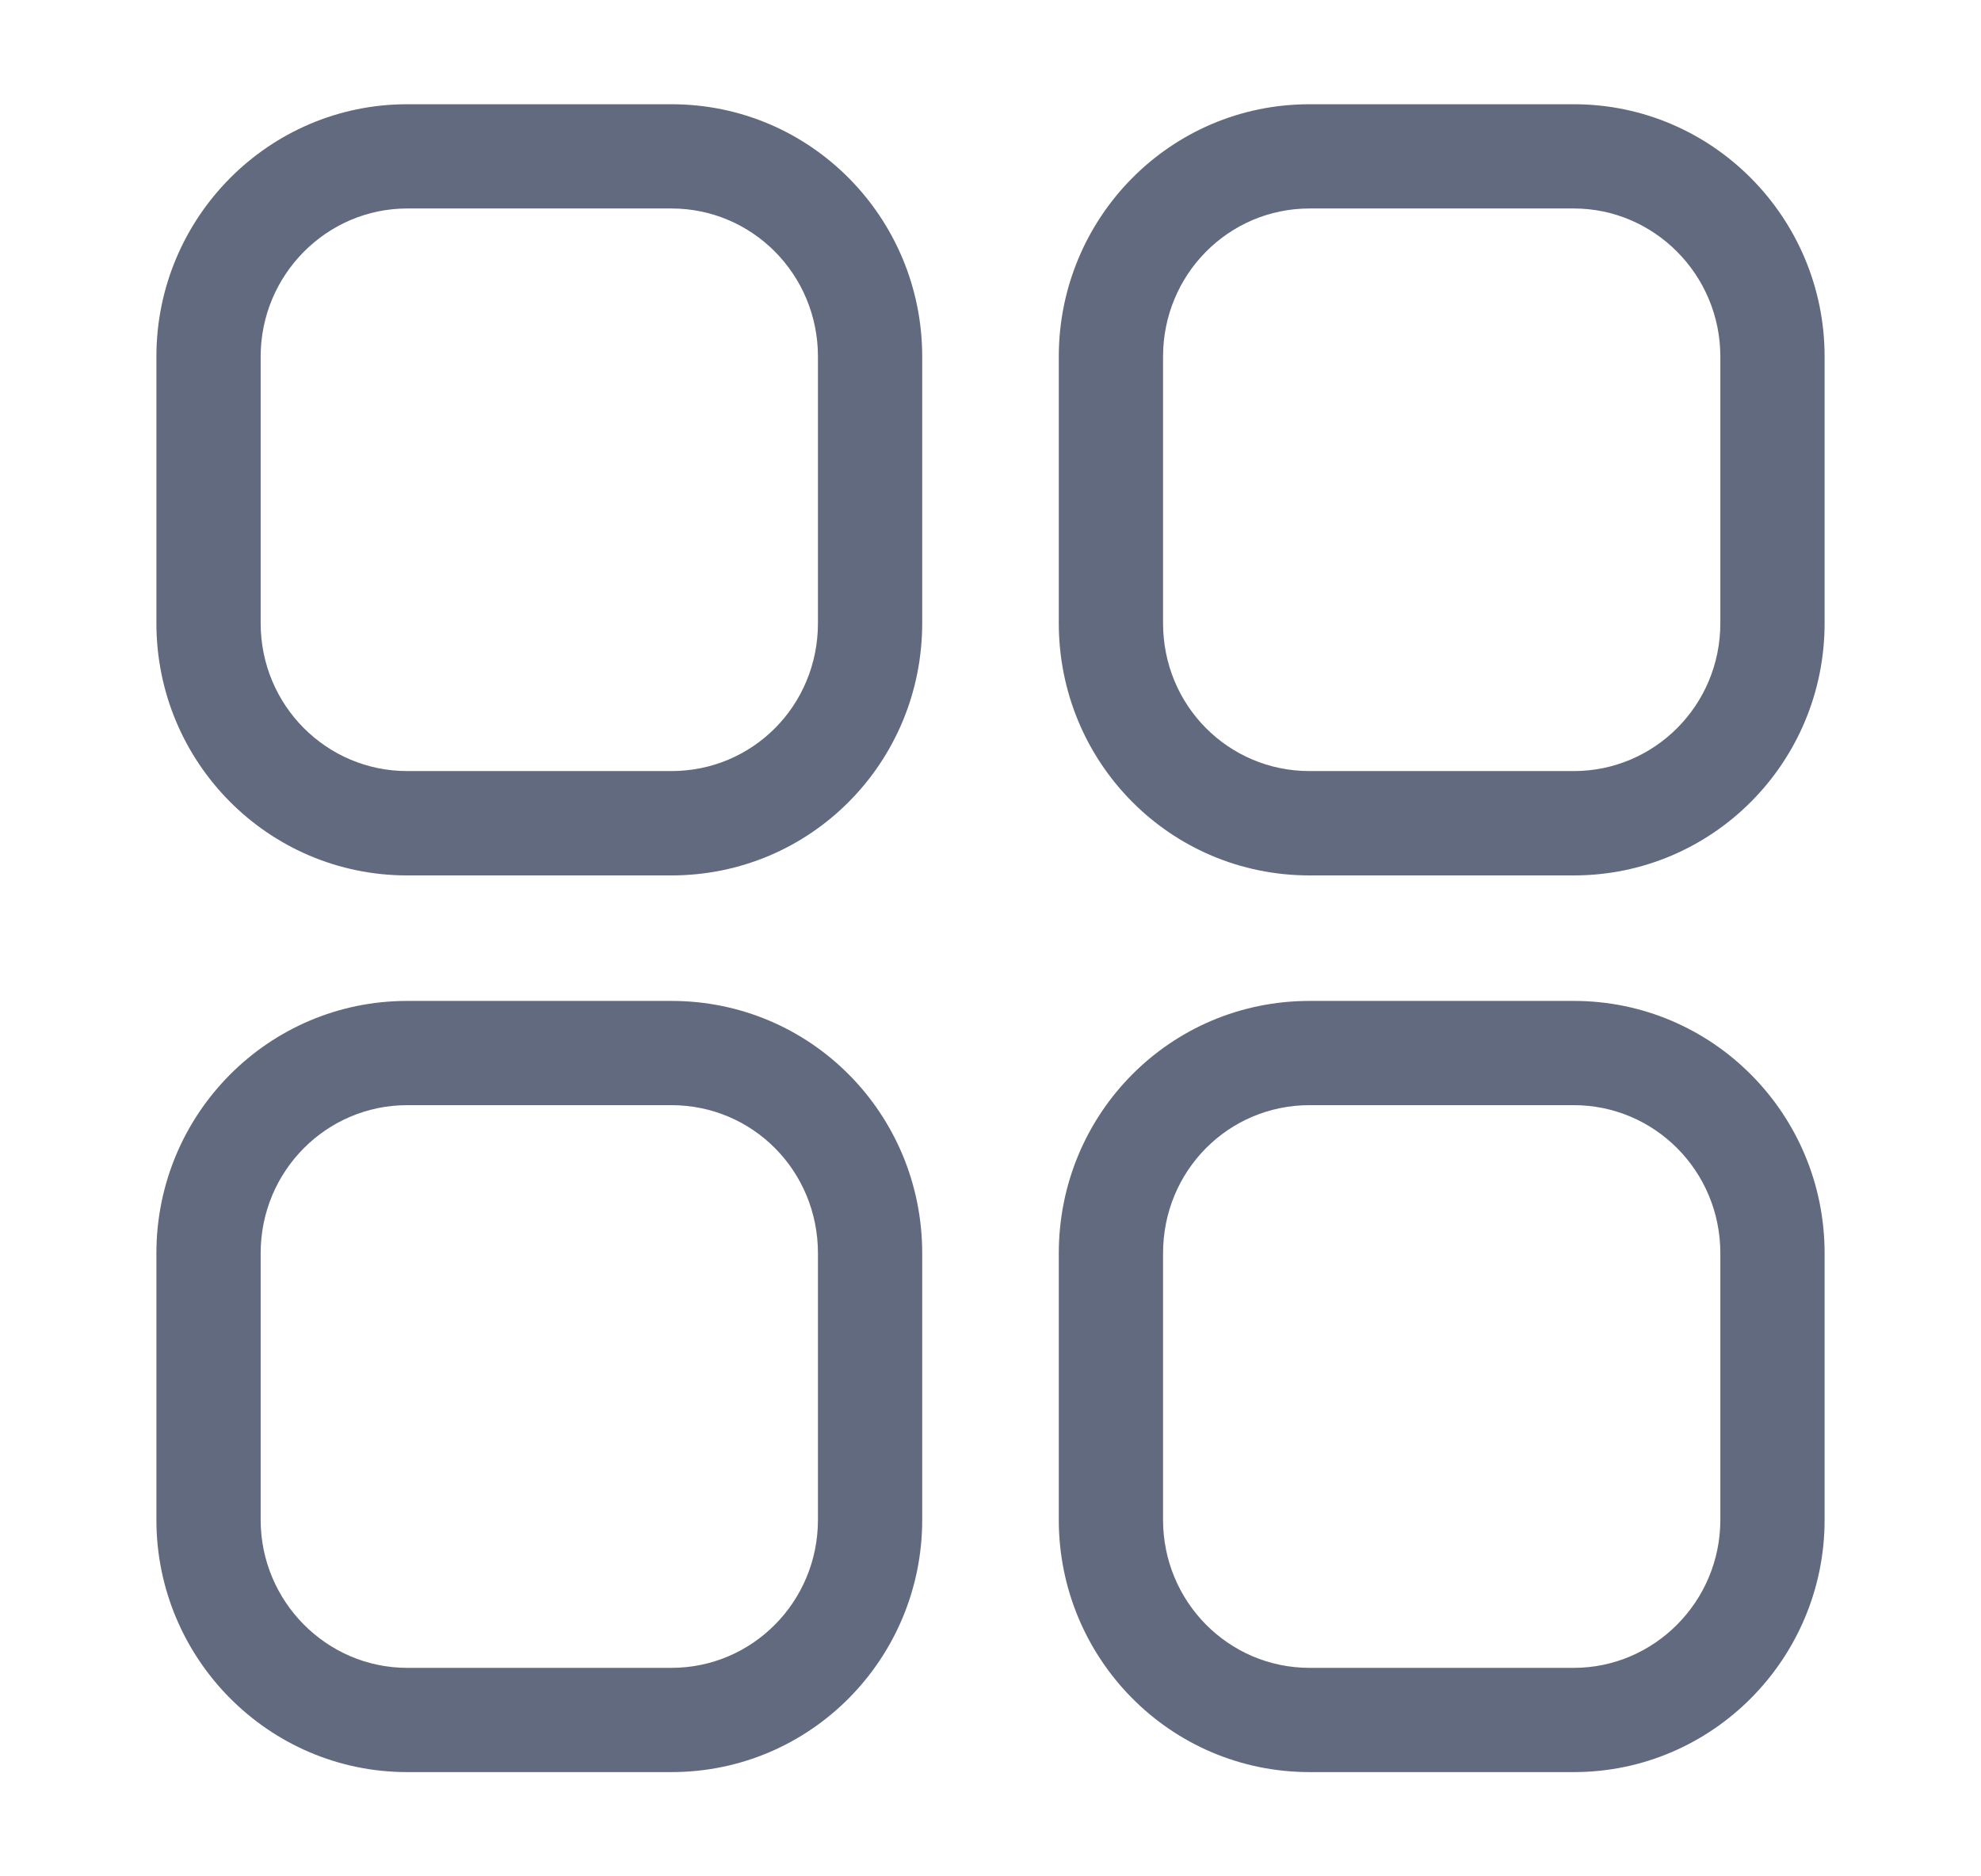 <svg width="19" height="18" viewBox="0 0 19 18" fill="none" xmlns="http://www.w3.org/2000/svg">
<path d="M6.44 1H3.905V2H6.44V1ZM8.845 3.421C8.845 2.092 7.779 1 6.44 1V2C7.216 2 7.845 2.633 7.845 3.421H8.845ZM8.845 5.978V3.421H7.845V5.978H8.845ZM6.44 8.398C7.777 8.398 8.845 7.315 8.845 5.978H7.845C7.845 6.77 7.218 7.397 6.44 7.397V8.398ZM3.905 8.398H6.44V7.397H3.905V8.398ZM1.5 5.978C1.5 7.316 2.576 8.398 3.905 8.398V7.397C3.134 7.397 2.5 6.769 2.5 5.978H1.5ZM1.5 3.421V5.978H2.5V3.421H1.5ZM3.905 1C2.575 1 1.5 2.09 1.5 3.421H2.5C2.5 2.635 3.135 2 3.905 2V1ZM6.44 9.602H3.905V10.602H6.44V9.602ZM8.845 12.023C8.845 10.686 7.778 9.602 6.44 9.602V10.602C7.217 10.602 7.845 11.23 7.845 12.023H8.845ZM8.845 14.58V12.023H7.845V14.58H8.845ZM6.44 17C7.779 17 8.845 15.908 8.845 14.58H7.845C7.845 15.366 7.216 16 6.44 16V17ZM3.905 17H6.44V16H3.905V17ZM1.5 14.58C1.5 15.91 2.575 17 3.905 17V16C3.135 16 2.5 15.365 2.5 14.58H1.5ZM1.5 12.023V14.58H2.5V12.023H1.5ZM3.905 9.602C2.576 9.602 1.5 10.685 1.5 12.023H2.5C2.5 11.231 3.134 10.602 3.905 10.602V9.602ZM12.56 2H15.095V1H12.56V2ZM11.155 3.421C11.155 2.633 11.784 2 12.56 2V1C11.221 1 10.155 2.092 10.155 3.421H11.155ZM11.155 5.978V3.421H10.155V5.978H11.155ZM12.56 7.397C11.783 7.397 11.155 6.77 11.155 5.978H10.155C10.155 7.315 11.223 8.398 12.56 8.398V7.397ZM15.095 7.397H12.56V8.398H15.095V7.397ZM16.5 5.978C16.5 6.769 15.866 7.397 15.095 7.397V8.398C16.424 8.398 17.5 7.316 17.5 5.978H16.5ZM16.5 3.421V5.978H17.5V3.421H16.5ZM15.095 2C15.865 2 16.5 2.635 16.5 3.421H17.5C17.5 2.09 16.425 1 15.095 1V2ZM15.095 9.602H12.56V10.602H15.095V9.602ZM17.5 12.023C17.5 10.685 16.424 9.602 15.095 9.602V10.602C15.866 10.602 16.5 11.231 16.5 12.023H17.5ZM17.5 14.58V12.023H16.5V14.58H17.5ZM15.095 17C16.425 17 17.5 15.91 17.5 14.58H16.5C16.5 15.365 15.865 16 15.095 16V17ZM12.56 17H15.095V16H12.56V17ZM10.155 14.58C10.155 15.908 11.221 17 12.56 17V16C11.784 16 11.155 15.366 11.155 14.58H10.155ZM10.155 12.023V14.58H11.155V12.023H10.155ZM12.56 9.602C11.222 9.602 10.155 10.686 10.155 12.023H11.155C11.155 11.23 11.783 10.602 12.56 10.602V9.602Z" fill="#616A7F"/>
</svg>
